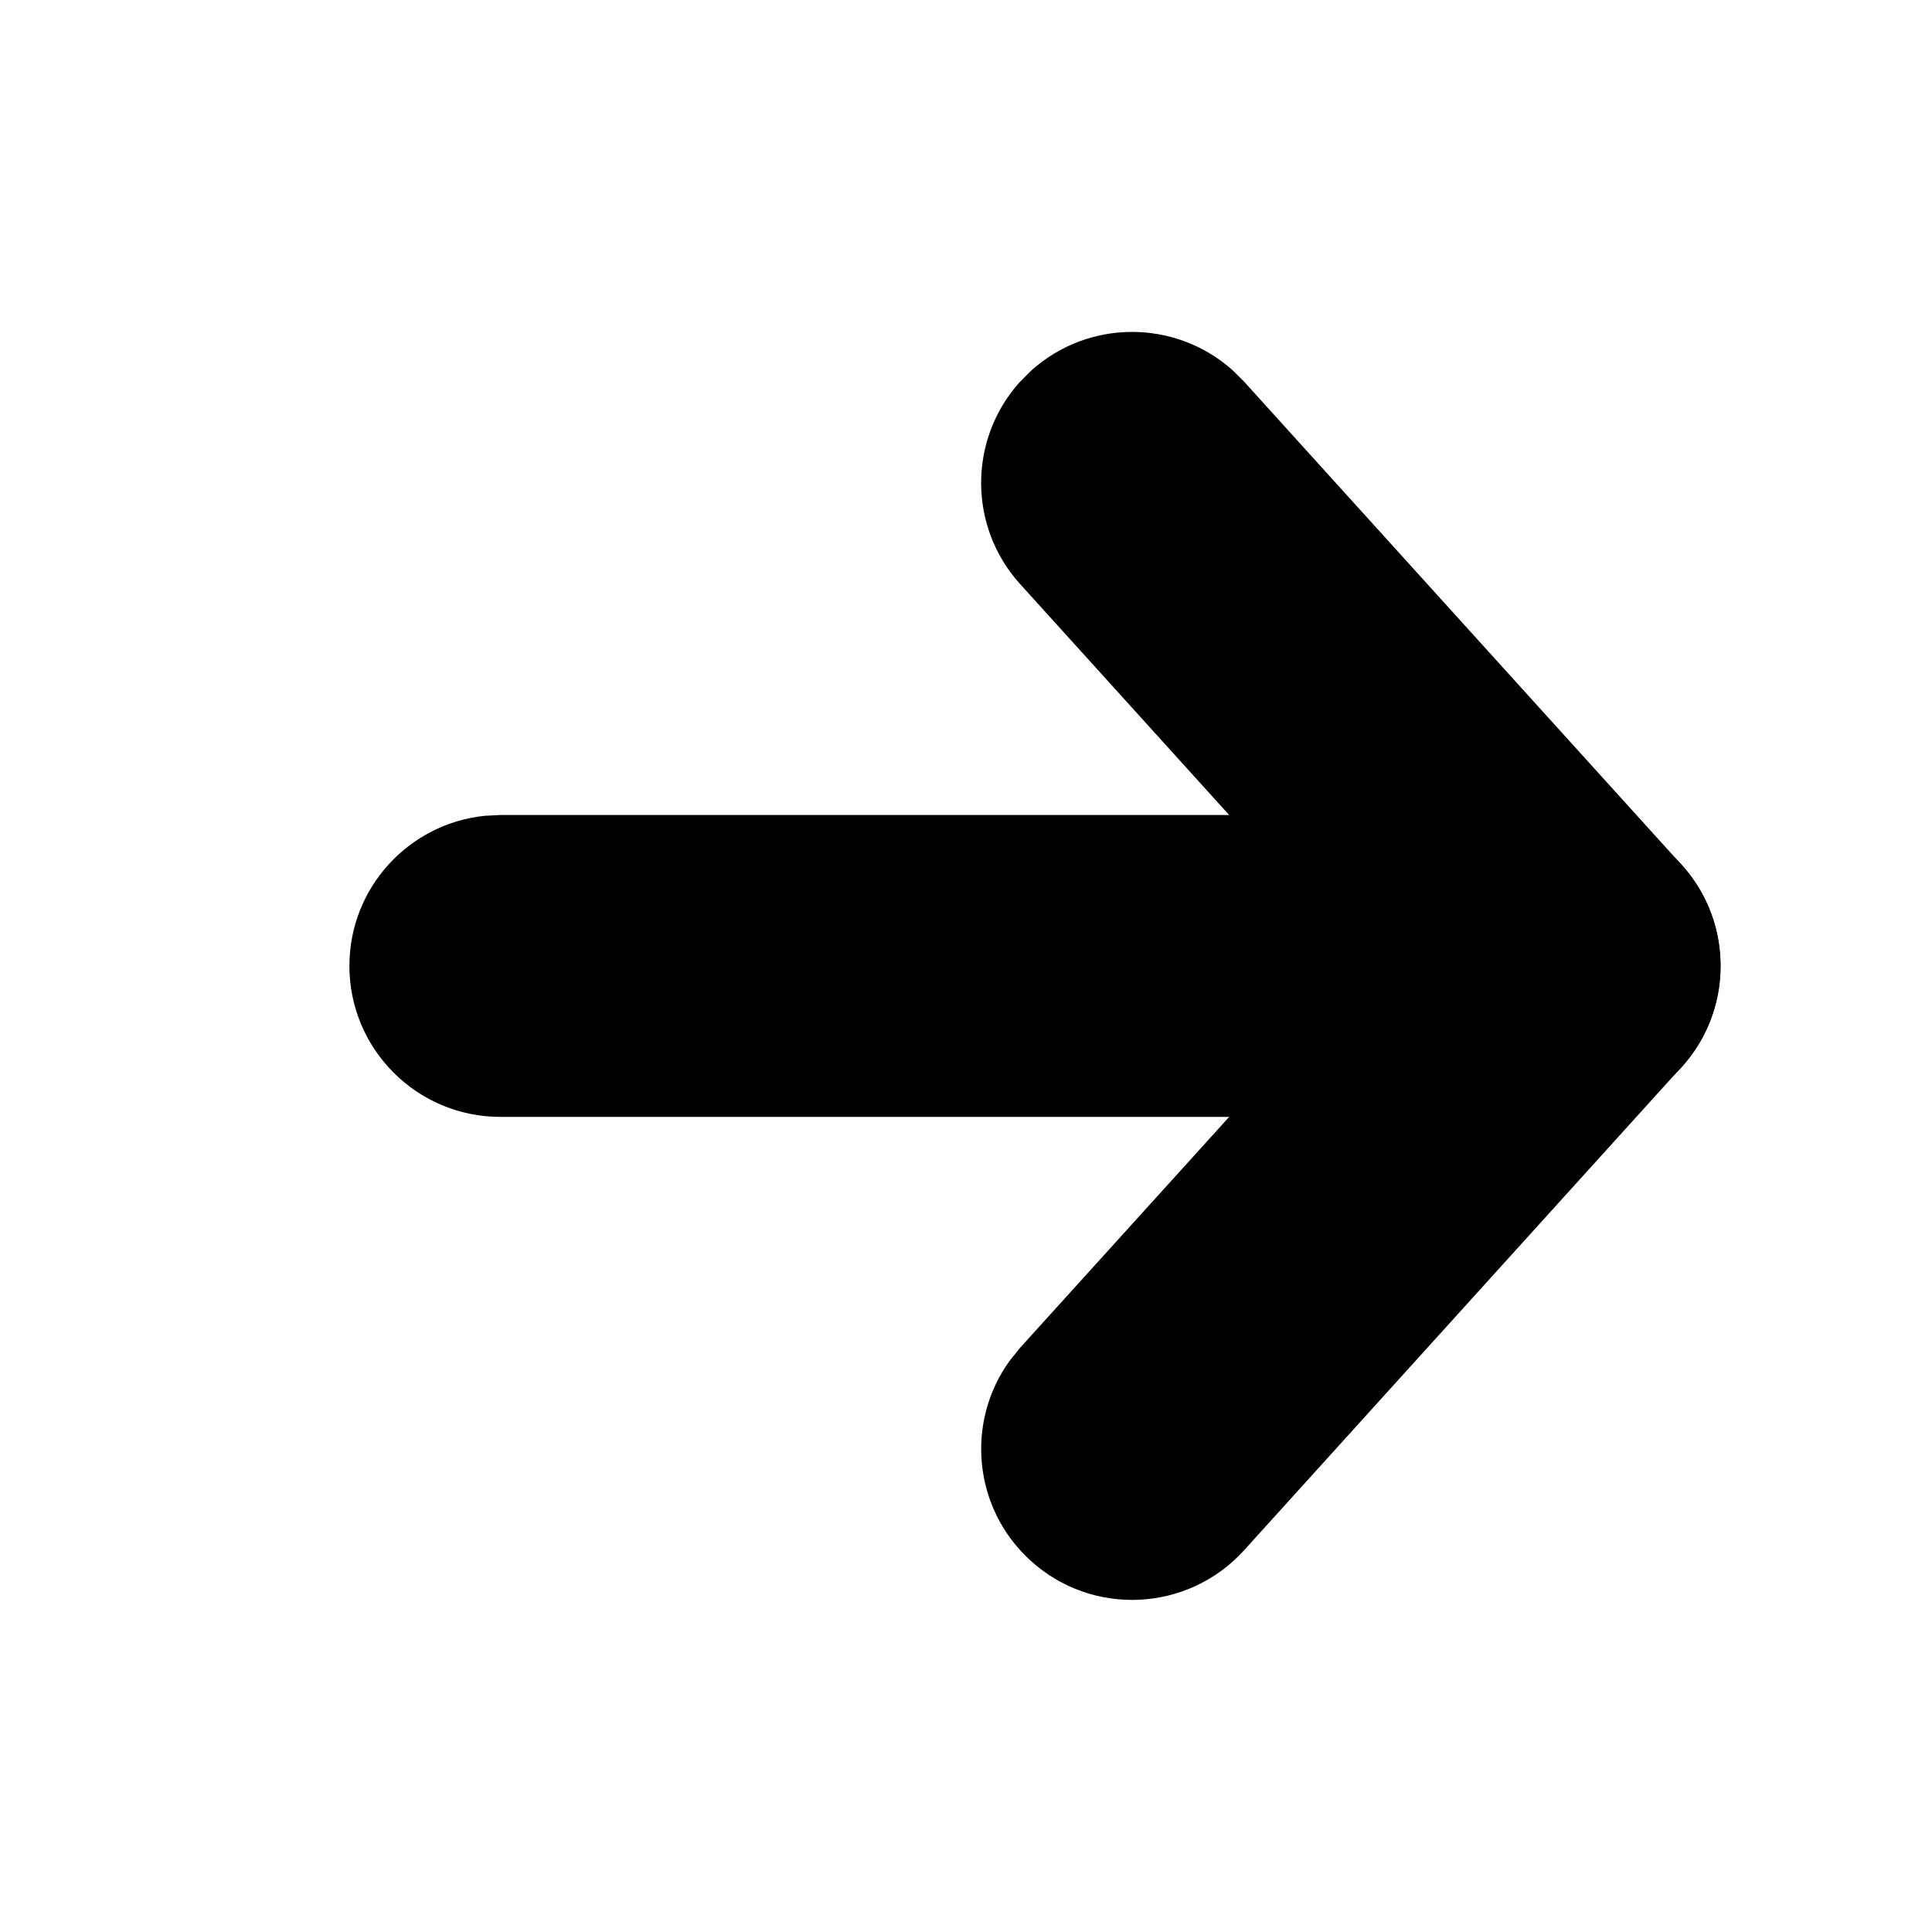 <?xml version="1.0" encoding="UTF-8"?>
<svg width="20px" height="20px" viewBox="0 0 20 20" version="1.1" xmlns="http://www.w3.org/2000/svg" xmlns:xlink="http://www.w3.org/1999/xlink">
    <title>EA551933-574F-4C95-9BF2-3A75CBA45440</title>
    <g id="Page-1" stroke="none" stroke-width="1" fill="none" fill-rule="evenodd">
        <g id="Resized" transform="translate(-43, -35)" fill="#000000" fill-rule="nonzero">
            <g id="Icons/Right-Arrow" transform="translate(43, 35)">
                <g id="Group" transform="translate(10.625, 10) rotate(-180) translate(-10.625, -10) translate(5, 5)">
                    <path d="M3.372,-1.049 C3.952,-1.688 4.94,-1.737 5.579,-1.158 C6.176,-0.618 6.259,0.279 5.796,0.916 L5.689,1.049 L2.111,5 L5.689,8.953 C6.23,9.55 6.223,10.451 5.699,11.039 L5.579,11.16 C4.982,11.7 4.082,11.694 3.493,11.17 L3.372,11.05 L-1.155,6.05 C-1.656,5.497 -1.692,4.675 -1.263,4.084 L-1.155,3.952 L3.372,-1.049 Z" id="Icon-Path"></path>
                    <path d="M11.07,3.438 C11.933,3.438 12.633,4.138 12.633,5.001 C12.633,5.81 12.018,6.475 11.23,6.555 L11.07,6.563 L-5.13589171e-13,6.563 C-0.863,6.563 -1.562,5.864 -1.562,5.001 C-1.562,4.192 -0.948,3.526 -0.16,3.446 L-5.04263298e-13,3.438 L11.07,3.438 Z" id="Icon-Path"></path>
                </g>
            </g>
        </g>
    </g>
</svg>